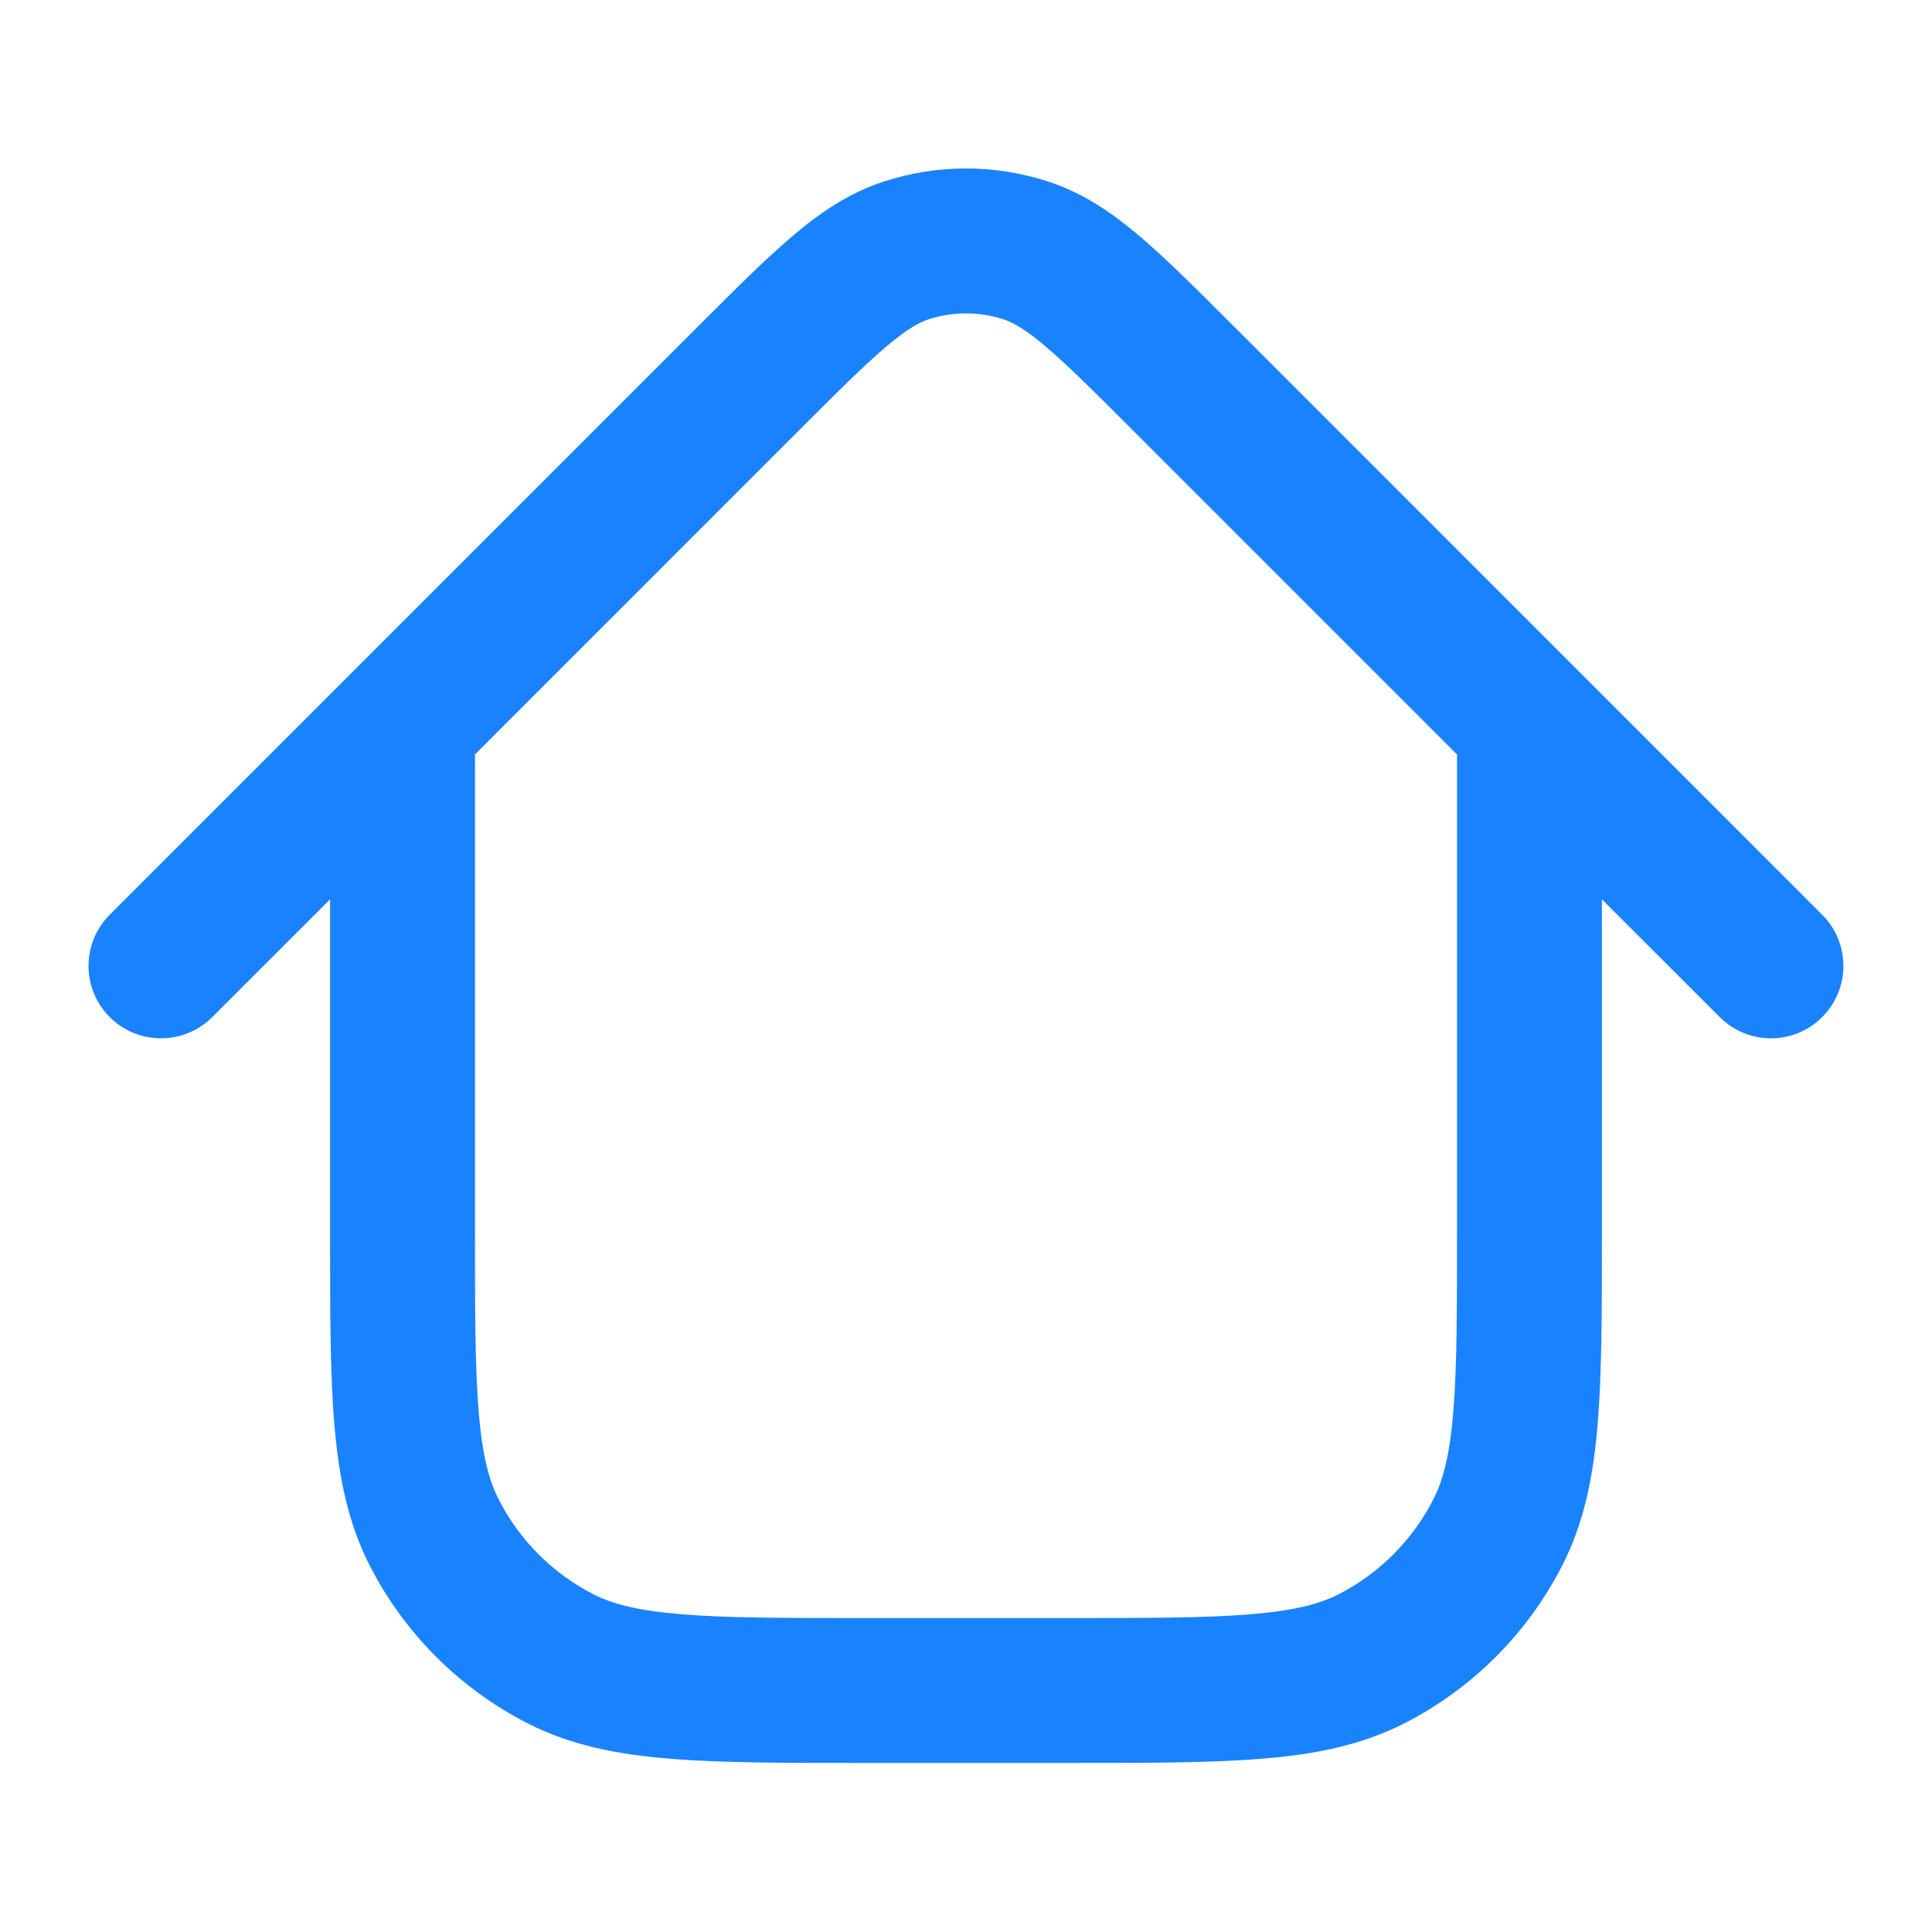 <svg width="20" height="20" viewBox="0 0 20 20" fill="none" xmlns="http://www.w3.org/2000/svg">
<path fill-rule="evenodd" clip-rule="evenodd" d="M9.614 3.305C9.865 3.224 10.135 3.224 10.386 3.305C10.483 3.337 10.61 3.404 10.829 3.591C11.055 3.783 11.328 4.054 11.732 4.459L15.083 7.81V12.7C15.083 13.552 15.083 14.146 15.045 14.609C15.008 15.063 14.939 15.324 14.838 15.521C14.622 15.944 14.278 16.289 13.855 16.505C13.657 16.605 13.396 16.674 12.943 16.711C12.48 16.749 11.886 16.75 11.033 16.75H8.967C8.114 16.75 7.52 16.749 7.057 16.711C6.603 16.674 6.343 16.605 6.145 16.505C5.722 16.289 5.377 15.944 5.162 15.521C5.061 15.324 4.992 15.063 4.955 14.609C4.917 14.146 4.917 13.552 4.917 12.7V7.81L8.267 4.459C8.672 4.054 8.944 3.783 9.171 3.591C9.39 3.404 9.517 3.337 9.614 3.305ZM3.417 9.31L2.197 10.529C1.904 10.822 1.429 10.822 1.136 10.529C0.843 10.236 0.843 9.762 1.136 9.469L7.207 3.398L7.228 3.377L7.228 3.377C7.606 2.999 7.921 2.684 8.2 2.447C8.49 2.2 8.79 1.996 9.15 1.879C9.702 1.699 10.297 1.699 10.85 1.879C11.21 1.996 11.509 2.2 11.8 2.447C12.078 2.684 12.394 2.999 12.771 3.377L12.793 3.398L18.863 9.469C19.156 9.762 19.156 10.236 18.863 10.529C18.571 10.822 18.096 10.822 17.803 10.529L16.583 9.31V12.7V12.732C16.583 13.545 16.583 14.2 16.54 14.731C16.495 15.278 16.401 15.758 16.174 16.202C15.815 16.908 15.241 17.481 14.536 17.841C14.091 18.067 13.611 18.162 13.065 18.206C12.534 18.25 11.878 18.25 11.065 18.25H11.033H8.967H8.934C8.122 18.25 7.466 18.25 6.935 18.206C6.388 18.162 5.908 18.067 5.464 17.841C4.758 17.481 4.185 16.908 3.825 16.202C3.599 15.758 3.505 15.278 3.46 14.731C3.416 14.2 3.417 13.545 3.417 12.732L3.417 12.7V9.31Z" fill="#1983FF"/>
</svg>
